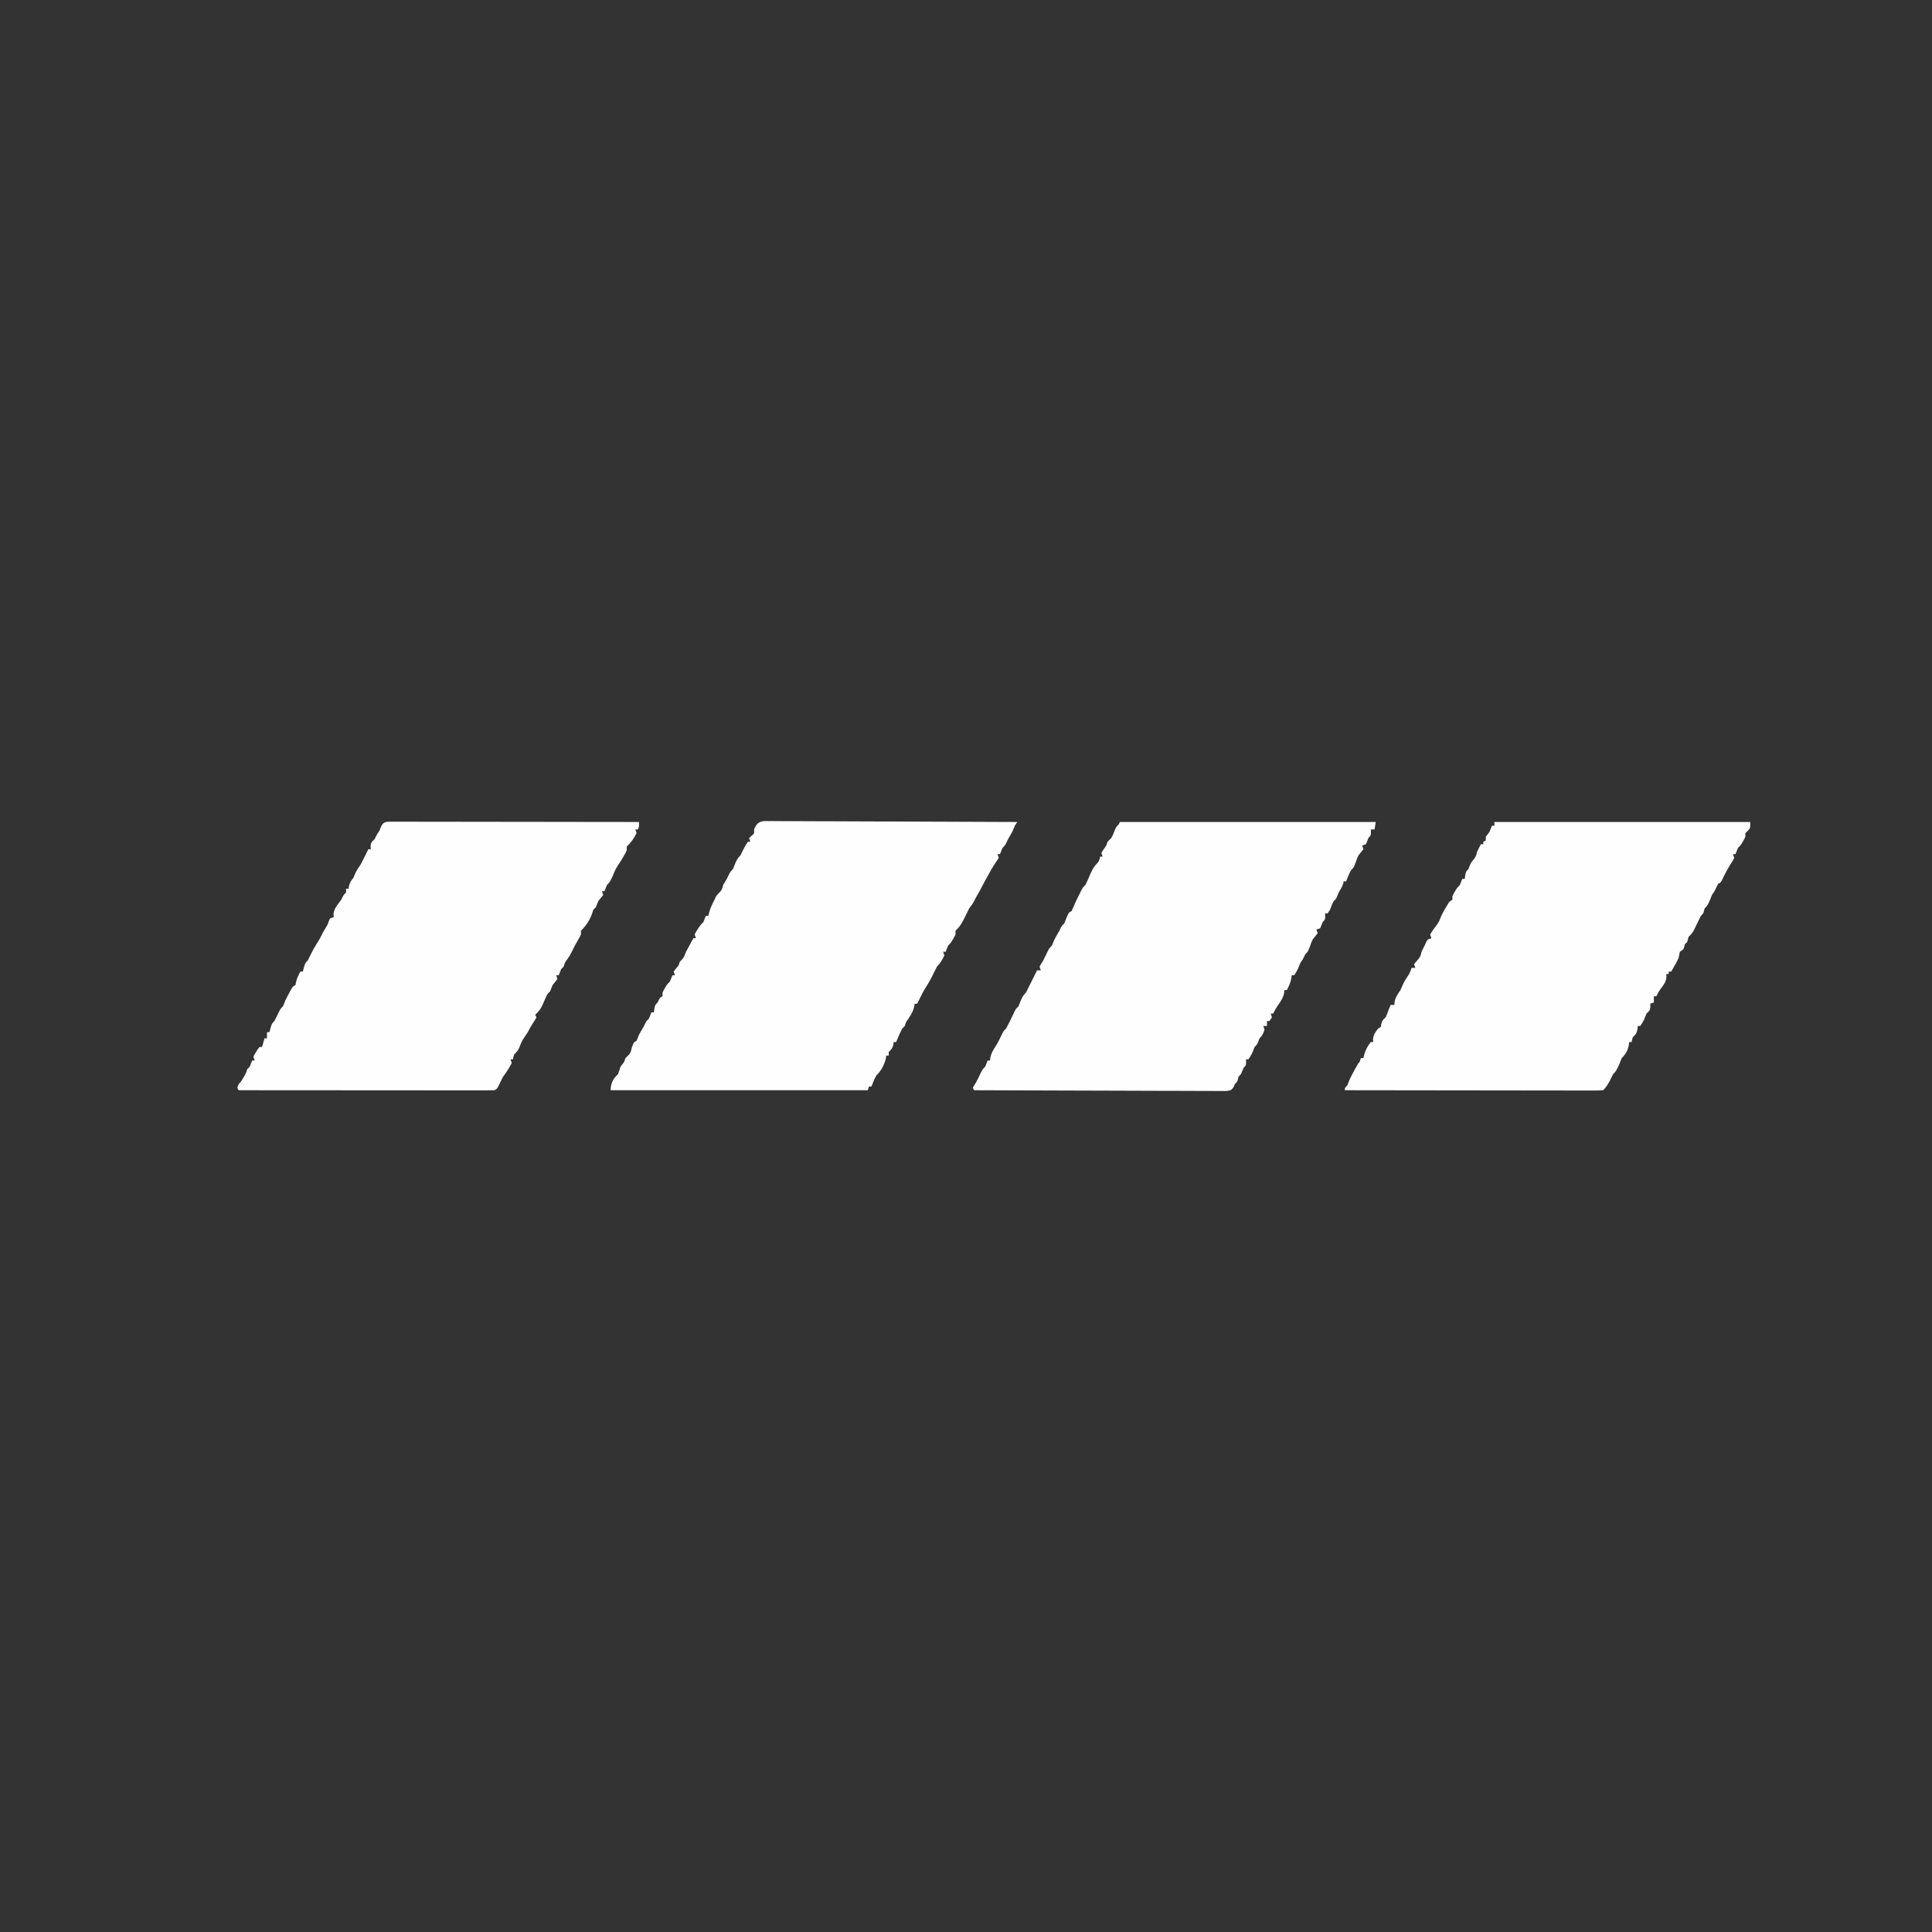 <?xml version="1.0" encoding="UTF-8"?>
<svg version="1.1" xmlns="http://www.w3.org/2000/svg" width="1563" height="1563">
<rect width="100%" height="100%" fill="#333333" stroke="none"/>
<path d="M0 0 C1.553 -0.025 3.107 -0.017 4.659 0.017 C5.516 0.012 6.373 0.007 7.256 0.001 C10.132 -0.009 13.007 0.024 15.883 0.057 C17.943 0.059 20.003 0.058 22.062 0.054 C27.659 0.053 33.256 0.088 38.853 0.13 C44.699 0.167 50.546 0.171 56.393 0.178 C67.468 0.197 78.542 0.246 89.617 0.306 C102.224 0.373 114.83 0.406 127.437 0.436 C153.373 0.499 179.308 0.605 205.244 0.738 C204.584 1.728 203.924 2.718 203.244 3.738 C202.934 4.522 202.625 5.306 202.306 6.113 C201.193 8.865 199.788 11.206 198.244 13.738 C197.728 14.79 197.213 15.842 196.681 16.926 C195.244 19.738 195.244 19.738 193.244 21.738 C192.537 23.388 191.864 25.054 191.244 26.738 C190.584 26.738 189.924 26.738 189.244 26.738 C189.574 27.728 189.904 28.718 190.244 29.738 C189.355 31.183 188.449 32.621 187.46 33.999 C185.265 37.138 183.48 40.52 181.619 43.863 C181.224 44.566 180.83 45.268 180.423 45.992 C178.623 49.21 176.886 52.437 175.244 55.738 C174.586 56.91 173.92 58.077 173.244 59.238 C172.158 61.118 171.13 62.972 170.181 64.926 C169.081 67.053 167.679 68.825 166.244 70.738 C165.138 72.859 164.115 75.012 163.095 77.176 C160.905 81.751 159.004 85.257 155.244 88.738 C155.244 89.728 155.244 90.718 155.244 91.738 C154.439 93.492 154.439 93.492 153.369 95.301 C153.021 95.9 152.673 96.5 152.314 97.117 C151.244 98.738 151.244 98.738 149.244 100.738 C148.537 102.388 147.864 104.054 147.244 105.738 C146.584 105.738 145.924 105.738 145.244 105.738 C145.574 106.728 145.904 107.718 146.244 108.738 C144.468 112.228 143.002 114.98 140.244 117.738 C139.54 119.053 138.876 120.388 138.244 121.738 C135.883 126.645 133.358 131.307 130.392 135.879 C129.215 137.786 128.22 139.722 127.244 141.738 C126.244 143.738 125.244 145.738 124.244 147.738 C123.584 147.738 122.924 147.738 122.244 147.738 C122.12 148.481 121.996 149.223 121.869 149.988 C120.98 153.897 119.424 156.471 117.181 159.801 C115.139 162.622 115.139 162.622 114.244 165.738 C113.584 166.398 112.924 167.058 112.244 167.738 C110.287 171.26 108.812 175.032 107.244 178.738 C106.584 178.738 105.924 178.738 105.244 178.738 C105.089 179.883 105.089 179.883 104.931 181.051 C104.182 183.981 103.358 184.716 101.244 186.738 C101.244 187.728 101.244 188.718 101.244 189.738 C100.584 189.738 99.924 189.738 99.244 189.738 C99.161 190.398 99.079 191.058 98.994 191.738 C97.627 197.207 95.318 201.831 91.244 205.738 C89.613 208.616 88.441 211.659 87.244 214.738 C86.584 214.738 85.924 214.738 85.244 214.738 C84.914 215.728 84.584 216.718 84.244 217.738 C15.604 217.738 -53.036 217.738 -123.756 217.738 C-123.756 213.402 -122.306 209.288 -119.194 206.176 C-118.719 205.701 -118.245 205.227 -117.756 204.738 C-117.077 202.743 -116.411 200.742 -115.756 198.738 C-114.787 197.382 -113.792 196.044 -112.756 194.738 C-112.426 193.748 -112.096 192.758 -111.756 191.738 C-111.096 191.099 -110.436 190.46 -109.756 189.801 C-107.609 187.587 -107.291 186.68 -106.756 183.738 C-105.066 178.893 -105.066 178.893 -102.756 177.738 C-102.073 176.078 -101.41 174.41 -100.756 172.738 C-99.476 170.373 -98.109 168.064 -96.756 165.738 C-96.385 164.975 -96.014 164.212 -95.631 163.426 C-94.756 161.738 -94.756 161.738 -92.756 159.738 C-92.049 158.088 -91.377 156.423 -90.756 154.738 C-90.096 154.738 -89.436 154.738 -88.756 154.738 C-88.632 153.79 -88.509 152.841 -88.381 151.863 C-87.756 148.738 -87.756 148.738 -85.756 146.738 C-85.426 146.058 -85.096 145.377 -84.756 144.676 C-83.756 142.738 -83.756 142.738 -81.756 141.738 C-81.756 140.748 -81.756 139.758 -81.756 138.738 C-80.952 136.984 -80.952 136.984 -79.881 135.176 C-79.533 134.576 -79.185 133.977 -78.827 133.359 C-77.756 131.738 -77.756 131.738 -75.756 129.738 C-75.049 128.088 -74.377 126.423 -73.756 124.738 C-73.096 124.738 -72.436 124.738 -71.756 124.738 C-72.086 123.748 -72.416 122.758 -72.756 121.738 C-71.476 120.031 -70.139 118.365 -68.756 116.738 C-68.261 115.253 -68.261 115.253 -67.756 113.738 C-67.282 113.285 -66.807 112.831 -66.319 112.363 C-64.362 110.329 -63.8 108.363 -62.756 105.738 C-61.74 103.787 -60.698 101.85 -59.631 99.926 C-59.092 98.95 -58.554 97.974 -57.998 96.969 C-57.588 96.233 -57.179 95.497 -56.756 94.738 C-56.096 94.738 -55.436 94.738 -54.756 94.738 C-55.086 93.748 -55.416 92.758 -55.756 91.738 C-54.83 89.766 -54.83 89.766 -53.444 87.676 C-52.994 86.984 -52.544 86.291 -52.08 85.578 C-50.756 83.738 -50.756 83.738 -48.756 81.738 C-48.049 80.088 -47.377 78.423 -46.756 76.738 C-46.096 76.738 -45.436 76.738 -44.756 76.738 C-44.488 75.707 -44.22 74.676 -43.944 73.613 C-42.938 70.084 -41.486 66.982 -39.756 63.738 C-39.292 62.686 -39.292 62.686 -38.819 61.613 C-37.756 59.738 -37.756 59.738 -35.694 57.738 C-33.582 55.558 -33.366 54.614 -32.756 51.738 C-31.782 50.056 -30.779 48.391 -29.756 46.738 C-29.241 45.686 -28.725 44.635 -28.194 43.551 C-26.756 40.738 -26.756 40.738 -24.756 38.738 C-24.06 37.084 -23.395 35.416 -22.756 33.738 C-21.588 31.182 -20.767 29.749 -18.756 27.738 C-18.123 26.472 -17.497 25.201 -16.881 23.926 C-15.605 21.444 -14.305 19.062 -12.756 16.738 C-12.096 16.738 -11.436 16.738 -10.756 16.738 C-11.251 15.253 -11.251 15.253 -11.756 13.738 C-11.096 13.14 -10.436 12.542 -9.756 11.926 C-7.419 9.863 -7.419 9.863 -7.756 6.738 C-5.715 2.387 -4.81 0.945 0 0 Z " fill="#FEFEFE" transform="translate(617.756,664.262)"/>
<path d="M0 0 C68.31 0 136.62 0 207 0 C207 5 207 5 205 7.125 C204.34 7.744 203.68 8.363 203 9 C203 9.99 203 10.98 203 12 C202.195 13.754 202.195 13.754 201.125 15.562 C200.777 16.162 200.429 16.761 200.07 17.379 C199 19 199 19 197 21 C196.293 22.65 195.621 24.316 195 26 C194.34 26 193.68 26 193 26 C193.33 26.99 193.66 27.98 194 29 C192.961 31.129 192.961 31.129 191.375 33.562 C188.607 37.94 186.272 42.378 184.078 47.066 C183 49 183 49 181 50 C179.966 51.982 178.968 53.984 178 56 C177.34 56.99 176.68 57.98 176 59 C175.319 60.661 174.653 62.328 174 64 C172.831 66.556 172.011 67.989 170 70 C169.835 70.66 169.67 71.32 169.5 72 C169 74 169 74 167 76 C166.294 77.313 165.633 78.65 165 80 C164.191 81.689 163.379 83.377 162.562 85.062 C162.151 85.92 161.74 86.777 161.316 87.66 C160.072 89.872 158.811 91.261 157 93 C156.638 94.326 156.303 95.659 156 97 C155.34 97.66 154.68 98.32 154 99 C153.856 99.66 153.711 100.32 153.562 101 C153 103 153 103 150 105 C149.608 106.654 149.279 108.323 149 110 C147.344 113.821 145.079 117.397 143 121 C142.34 121 141.68 121 141 121 C141 121.66 141 122.32 141 123 C140.34 123 139.68 123 139 123 C139.093 124.083 139.093 124.083 139.188 125.188 C138.91 129.343 136.9 131.812 134.438 135.062 C133.024 136.968 131.997 138.853 131 141 C130.34 141 129.68 141 129 141 C129 142.65 129 144.3 129 146 C128.01 146.33 127.02 146.66 126 147 C126.062 147.763 126.124 148.526 126.188 149.312 C125.961 152.555 125.302 152.875 123 155 C122.303 156.654 121.639 158.323 121 160 C119.5 162.812 119.5 162.812 118 165 C117.34 165 116.68 165 116 165 C115.845 166.392 115.845 166.392 115.688 167.812 C114.959 171.191 114.42 171.782 112 174 C111.286 176.103 111.286 176.103 111 178 C110.34 178 109.68 178 109 178 C108.845 179.33 108.845 179.33 108.688 180.688 C107.782 185.05 106.134 187.866 103 191 C102.31 192.657 101.647 194.326 101 196 C98.333 201.667 98.333 201.667 96 204 C94.982 205.991 93.984 207.992 93 210 C91.468 212.697 90.194 214.806 88 217 C85.242 217.193 82.584 217.26 79.825 217.241 C78.97 217.242 78.115 217.244 77.234 217.246 C74.351 217.249 71.47 217.238 68.587 217.227 C66.528 217.226 64.469 217.227 62.409 217.228 C56.804 217.229 51.199 217.217 45.594 217.203 C39.742 217.19 33.889 217.189 28.037 217.187 C16.948 217.181 5.86 217.164 -5.229 217.144 C-17.85 217.122 -30.472 217.111 -43.093 217.101 C-69.062 217.08 -95.031 217.045 -121 217 C-121 215 -121 215 -119 213 C-118.303 211.346 -117.639 209.677 -117 208 C-115.577 205.049 -114.024 202.178 -112.438 199.312 C-112.003 198.525 -111.569 197.737 -111.121 196.926 C-110 195 -110 195 -109 194 C-108.67 193.01 -108.34 192.02 -108 191 C-107.34 191 -106.68 191 -106 191 C-105.629 189.453 -105.629 189.453 -105.25 187.875 C-104.164 184.067 -102.448 181.136 -100 178 C-99.34 178 -98.68 178 -98 178 C-98.082 177.299 -98.165 176.597 -98.25 175.875 C-97.916 172.032 -96.33 170.015 -94 167 C-93.34 166.67 -92.68 166.34 -92 166 C-91.856 165.216 -91.711 164.433 -91.562 163.625 C-90.921 160.631 -90.142 160.056 -88 158 C-86.894 155.609 -86.894 155.609 -86 153 C-85.333 151.333 -84.667 149.667 -84 148 C-83.01 148 -82.02 148 -81 148 C-80.918 147.134 -80.835 146.268 -80.75 145.375 C-79.883 141.471 -78.269 139.27 -76 136 C-75.505 134.845 -75.01 133.69 -74.5 132.5 C-72.997 128.994 -71.126 126.154 -69 123 C-68.284 121.354 -67.597 119.693 -67 118 C-66.01 118 -65.02 118 -64 118 C-64.33 117.01 -64.66 116.02 -65 115 C-63.762 113.468 -62.516 111.941 -61.203 110.473 C-59.739 108.681 -59.423 107.258 -59 105 C-58.034 102.983 -57.033 100.983 -56 99 C-55.67 98.237 -55.34 97.474 -55 96.688 C-54 95 -54 95 -51 94 C-51.33 93.01 -51.66 92.02 -52 91 C-50.299 88.145 -48.43 85.546 -46.375 82.938 C-44.802 80.721 -43.952 78.539 -43 76 C-41.651 73.168 -40.144 70.483 -38.5 67.812 C-38.077 67.118 -37.654 66.423 -37.219 65.707 C-36 64 -36 64 -34 63 C-34 62.01 -34 61.02 -34 60 C-33.195 58.246 -33.195 58.246 -32.125 56.438 C-31.777 55.838 -31.429 55.239 -31.07 54.621 C-30 53 -30 53 -28 51 C-27.293 49.35 -26.621 47.684 -26 46 C-25.34 46 -24.68 46 -24 46 C-23.876 45.051 -23.753 44.102 -23.625 43.125 C-23 40 -23 40 -21 38 C-20.711 37.237 -20.422 36.474 -20.125 35.688 C-19 33 -19 33 -16.938 30.438 C-15.007 28.009 -14.62 26.924 -14 24 C-13.031 21.985 -12.036 19.982 -11 18 C-10.34 18 -9.68 18 -9 18 C-9 17.34 -9 16.68 -9 16 C-8.34 15.67 -7.68 15.34 -7 15 C-7 14.01 -7 13.02 -7 12 C-6.014 10.656 -5.012 9.324 -4 8 C-3.288 6.352 -2.61 4.688 -2 3 C-1.34 3 -0.68 3 0 3 C0 2.01 0 1.02 0 0 Z " fill="#FEFEFE" transform="translate(1209,665)"/>
<path d="M0 0 C68.31 0 136.62 0 207 0 C206.67 1.98 206.34 3.96 206 6 C205.01 6 204.02 6 203 6 C203.062 7.176 203.062 7.176 203.125 8.375 C203 11 203 11 201 13 C200.691 13.846 200.381 14.691 200.062 15.562 C199.712 16.367 199.361 17.171 199 18 C198.01 18.33 197.02 18.66 196 19 C196.33 19.99 196.66 20.98 197 22 C195.705 23.697 194.366 25.36 193 27 C191.845 29.471 191.845 29.471 191 32 C189.222 36.778 189.222 36.778 187 39 C185.402 41.896 184.198 44.92 183 48 C182.34 48 181.68 48 181 48 C180.897 48.557 180.794 49.114 180.688 49.688 C179.866 52.45 178.498 54.543 177 57 C176.649 57.887 176.299 58.774 175.938 59.688 C175 62 175 62 173 64 C171.727 66.322 170.841 68.476 170 71 C169.34 71.99 168.68 72.98 168 74 C167.34 74 166.68 74 166 74 C166.062 75.176 166.062 75.176 166.125 76.375 C166 79 166 79 164 81 C163.691 81.846 163.381 82.691 163.062 83.562 C162.712 84.367 162.361 85.171 162 86 C160.515 86.495 160.515 86.495 159 87 C159.33 87.99 159.66 88.98 160 90 C158.705 91.697 157.366 93.36 156 95 C154.845 97.471 154.845 97.471 154 100 C152.222 104.778 152.222 104.778 150 107 C149.316 108.325 148.65 109.659 148 111 C147.34 111.99 146.68 112.98 146 114 C145.691 114.784 145.381 115.567 145.062 116.375 C143.944 119.138 142.686 121.542 141 124 C140.34 124 139.68 124 139 124 C138.897 124.866 138.794 125.733 138.688 126.625 C137.966 130.167 136.729 132.843 135 136 C134.34 136 133.68 136 133 136 C132.959 136.804 132.917 137.609 132.875 138.438 C131.839 142.654 129.971 145.352 127.473 148.852 C126.107 150.844 125.023 152.816 124 155 C123.34 155 122.68 155 122 155 C122.33 155.99 122.66 156.98 123 158 C122.34 158.99 121.68 159.98 121 161 C120.34 161 119.68 161 119 161 C119 162.32 119 163.64 119 165 C118.01 165 117.02 165 116 165 C116.33 165.99 116.66 166.98 117 168 C116.039 171.03 115.262 172.738 113 175 C112.67 175.825 112.34 176.65 112 177.5 C111 180 111 180 109 182 C108.326 183.664 107.66 185.331 107 187 C105.5 189.812 105.5 189.812 104 192 C103.34 192 102.68 192 102 192 C102.041 192.784 102.082 193.567 102.125 194.375 C102 197 102 197 100 199 C99.67 199.825 99.34 200.65 99 201.5 C98 204 98 204 96 206 C95.835 206.66 95.67 207.32 95.5 208 C95 210 95 210 93 212 C92.451 213.281 92.451 213.281 91.891 214.587 C90 217 90 217 86.382 217.615 C84.836 217.636 83.289 217.629 81.743 217.601 C80.891 217.606 80.039 217.61 79.161 217.614 C76.295 217.622 73.431 217.595 70.566 217.568 C68.516 217.566 66.466 217.567 64.417 217.57 C58.842 217.571 53.269 217.542 47.695 217.507 C41.873 217.476 36.051 217.473 30.23 217.467 C19.201 217.451 8.173 217.41 -2.856 217.36 C-15.409 217.304 -27.963 217.277 -40.517 217.252 C-66.345 217.199 -92.172 217.111 -118 217 C-118.33 216.34 -118.66 215.68 -119 215 C-118.047 213.306 -117.03 211.648 -116 210 C-114.701 207.415 -113.438 204.814 -112.184 202.207 C-111 200 -111 200 -109 198 C-108.293 196.35 -107.621 194.684 -107 193 C-106.34 193 -105.68 193 -105 193 C-104.938 192.175 -104.876 191.35 -104.812 190.5 C-103.93 186.698 -102.535 184.429 -100.402 181.227 C-98.361 177.985 -96.756 174.558 -95.113 171.102 C-94 169 -94 169 -92 167 C-90.961 165.062 -89.966 163.1 -89 161.125 C-88.484 160.076 -87.969 159.026 -87.438 157.945 C-86.594 156.216 -85.757 154.483 -84.938 152.742 C-84 151 -84 151 -82 149 C-81.303 147.346 -80.639 145.677 -80 144 C-78.831 141.444 -78.011 140.011 -76 138 C-74.961 136.02 -73.971 134.014 -73 132 C-72.127 130.249 -71.252 128.499 -70.375 126.75 C-69.95 125.899 -69.524 125.048 -69.086 124.172 C-68.391 122.781 -67.695 121.391 -67 120 C-66.01 120 -65.02 120 -64 120 C-64.33 119.01 -64.66 118.02 -65 117 C-64.069 115.294 -63.046 113.638 -62 112 C-60.7 109.415 -59.438 106.814 -58.184 104.207 C-57 102 -57 102 -55 100 C-54.711 99.278 -54.422 98.556 -54.125 97.812 C-52.725 94.311 -50.898 91.262 -49 88 C-48.443 86.855 -48.443 86.855 -47.875 85.688 C-47 84 -47 84 -45 82 C-44.303 80.346 -43.639 78.677 -43 77 C-41.286 73.143 -41.286 73.143 -39 72 C-38.238 70.31 -37.483 68.616 -36.785 66.898 C-35.666 64.192 -34.332 61.608 -33 59 C-32.484 57.928 -31.969 56.855 -31.438 55.75 C-30 53 -30 53 -28 51 C-26.66 48.587 -25.629 46.112 -24.562 43.562 C-22.908 39.791 -21.37 36.317 -18.375 33.438 C-16.715 31.702 -16.403 30.335 -16 28 C-15.34 28 -14.68 28 -14 28 C-14.495 26.515 -14.495 26.515 -15 25 C-13.726 22.962 -12.389 20.961 -11 19 C-10.505 17.515 -10.505 17.515 -10 16 C-9 15 -8 14 -7 13 C-5.776 10.84 -4.885 8.697 -4 6.375 C-3 4 -3 4 -1 2 C-0.67 1.34 -0.34 0.68 0 0 Z " fill="#FEFEFE" transform="translate(906,665)"/>
<path d="M0 0 C0.796 0.006 1.591 0.012 2.411 0.018 C3.254 0.016 4.097 0.014 4.966 0.012 C7.806 0.009 10.647 0.02 13.487 0.031 C15.517 0.032 17.547 0.031 19.577 0.03 C25.101 0.03 30.626 0.041 36.15 0.055 C41.919 0.068 47.687 0.069 53.455 0.071 C64.384 0.078 75.314 0.094 86.243 0.114 C98.683 0.136 111.123 0.147 123.563 0.158 C149.159 0.178 174.754 0.214 200.35 0.258 C200.35 4.258 200.35 4.258 199.35 6.258 C198.69 6.258 198.03 6.258 197.35 6.258 C197.68 7.248 198.01 8.238 198.35 9.258 C196.14 13.761 193.889 16.72 190.35 20.258 C190.35 21.248 190.35 22.238 190.35 23.258 C189.397 25.309 189.397 25.309 188.1 27.571 C187.645 28.366 187.19 29.161 186.721 29.981 C185.591 31.858 184.386 33.69 183.163 35.508 C181.468 38.08 180.426 40.389 179.35 43.258 C176.684 48.925 176.684 48.925 174.35 51.258 C173.643 52.908 172.971 54.574 172.35 56.258 C171.69 56.258 171.03 56.258 170.35 56.258 C170.68 57.248 171.01 58.238 171.35 59.258 C170.055 60.955 168.717 62.618 167.35 64.258 C166.657 65.914 165.985 67.579 165.35 69.258 C164.69 69.918 164.03 70.578 163.35 71.258 C163.061 72.145 162.773 73.032 162.475 73.946 C160.508 79.738 157.682 83.926 153.35 88.258 C153.35 89.248 153.35 90.238 153.35 91.258 C152.327 93.379 152.327 93.379 150.975 95.696 C148.995 99.118 147.147 102.55 145.475 106.133 C144.35 108.258 144.35 108.258 142.288 111.321 C140.245 114.142 140.245 114.142 139.35 117.258 C138.69 117.918 138.03 118.578 137.35 119.258 C136.643 120.908 135.971 122.574 135.35 124.258 C134.69 124.258 134.03 124.258 133.35 124.258 C133.68 125.248 134.01 126.238 134.35 127.258 C133.055 128.955 131.717 130.618 130.35 132.258 C129.657 133.914 128.985 135.579 128.35 137.258 C127.69 137.918 127.03 138.578 126.35 139.258 C125.181 141.378 124.25 143.51 123.35 145.758 C121.584 150.173 119.866 152.976 116.35 156.258 C116.68 156.918 117.01 157.578 117.35 158.258 C116.424 160.063 116.424 160.063 115.038 162.133 C113.279 164.784 111.763 167.41 110.35 170.258 C109.017 172.258 107.684 174.258 106.35 176.258 C105.168 178.426 104.262 180.498 103.413 182.821 C102.333 185.298 101.224 186.385 99.35 188.258 C98.636 190.361 98.636 190.361 98.35 192.258 C97.69 192.258 97.03 192.258 96.35 192.258 C96.68 193.248 97.01 194.238 97.35 195.258 C95.321 199.245 93.049 202.7 90.35 206.258 C89.649 207.573 88.985 208.909 88.35 210.258 C85.581 216.143 85.581 216.143 83.35 217.258 C80.642 217.354 77.96 217.388 75.251 217.378 C74.404 217.379 73.557 217.38 72.684 217.381 C69.83 217.383 66.976 217.377 64.121 217.372 C62.081 217.371 60.042 217.372 58.002 217.372 C52.451 217.372 46.899 217.367 41.348 217.36 C35.552 217.353 29.756 217.353 23.959 217.352 C12.977 217.348 1.994 217.34 -8.988 217.33 C-21.488 217.319 -33.989 217.314 -46.489 217.308 C-72.209 217.298 -97.93 217.28 -123.65 217.258 C-123.98 216.598 -124.31 215.938 -124.65 215.258 C-123.65 212.258 -123.65 212.258 -121.65 210.258 C-120.931 209.132 -120.245 207.984 -119.587 206.821 C-119.246 206.224 -118.904 205.627 -118.552 205.012 C-117.513 203.101 -117.513 203.101 -116.65 200.258 C-115.66 199.268 -115.66 199.268 -114.65 198.258 C-113.943 196.608 -113.27 194.943 -112.65 193.258 C-111.99 193.258 -111.33 193.258 -110.65 193.258 C-110.98 192.268 -111.31 191.278 -111.65 190.258 C-110.724 188.215 -110.724 188.215 -109.337 186.071 C-108.887 185.355 -108.438 184.64 -107.974 183.903 C-107.537 183.36 -107.1 182.817 -106.65 182.258 C-105.99 182.258 -105.33 182.258 -104.65 182.258 C-103.99 179.948 -103.33 177.638 -102.65 175.258 C-101.99 175.258 -101.33 175.258 -100.65 175.258 C-100.65 173.608 -100.65 171.958 -100.65 170.258 C-99.99 170.258 -99.33 170.258 -98.65 170.258 C-98.361 169.144 -98.072 168.031 -97.775 166.883 C-96.65 163.258 -96.65 163.258 -94.65 161.258 C-93.946 159.944 -93.286 158.606 -92.65 157.258 C-89.881 151.489 -89.881 151.489 -87.65 149.258 C-86.963 147.6 -86.3 145.931 -85.65 144.258 C-84.679 142.327 -83.678 140.41 -82.65 138.508 C-82.134 137.544 -81.619 136.58 -81.087 135.586 C-79.65 133.258 -79.65 133.258 -77.65 132.258 C-77.505 131.536 -77.361 130.814 -77.212 130.071 C-76.554 126.777 -75.228 124.208 -73.65 121.258 C-72.99 121.258 -72.33 121.258 -71.65 121.258 C-71.361 120.144 -71.072 119.031 -70.775 117.883 C-69.65 114.258 -69.65 114.258 -67.65 112.258 C-66.946 110.944 -66.286 109.606 -65.65 108.258 C-63.605 103.973 -61.29 99.986 -58.736 95.993 C-57.61 94.195 -56.696 92.355 -55.775 90.446 C-54.65 88.258 -54.65 88.258 -53.15 85.821 C-51.573 83.302 -51.573 83.302 -50.65 80.508 C-50.32 79.766 -49.99 79.023 -49.65 78.258 C-48.66 77.928 -47.67 77.598 -46.65 77.258 C-46.712 76.536 -46.774 75.814 -46.837 75.071 C-46.56 70.915 -44.55 68.446 -42.087 65.196 C-40.594 63.3 -40.594 63.3 -39.587 61.133 C-38.65 59.258 -38.65 59.258 -36.65 57.258 C-36.65 56.268 -36.65 55.278 -36.65 54.258 C-35.99 54.258 -35.33 54.258 -34.65 54.258 C-34.547 53.516 -34.444 52.773 -34.337 52.008 C-33.592 49.028 -32.518 47.649 -30.65 45.258 C-30.34 44.474 -30.031 43.691 -29.712 42.883 C-28.419 39.689 -26.573 37.113 -24.65 34.258 C-23.617 32.275 -22.616 30.275 -21.65 28.258 C-20.65 26.258 -19.65 24.258 -18.65 22.258 C-17.99 22.258 -17.33 22.258 -16.65 22.258 C-16.712 21.495 -16.774 20.732 -16.837 19.946 C-16.613 16.728 -15.984 16.323 -13.65 14.258 C-12.95 12.942 -12.283 11.608 -11.65 10.258 C-10.99 9.268 -10.33 8.278 -9.65 7.258 C-9.32 6.413 -8.99 5.567 -8.65 4.696 C-6.738 0.036 -4.756 0.026 0 0 Z " fill="#FEFEFE" transform="translate(316.65,664.742)"/>
<path d="" fill="#FFFFFF" transform="translate(0,0)"/>
<path d="" fill="#FFFFFF" transform="translate(0,0)"/>
<path d="" fill="#FFFFFF" transform="translate(0,0)"/>
<path d="" fill="#FFFFFF" transform="translate(0,0)"/>
<path d="" fill="#FFFFFF" transform="translate(0,0)"/>
<path d="" fill="#FFFFFF" transform="translate(0,0)"/>
<path d="" fill="#FFFFFF" transform="translate(0,0)"/>
<path d="" fill="#FFFFFF" transform="translate(0,0)"/>
<path d="" fill="#FFFFFF" transform="translate(0,0)"/>
<path d="" fill="#FFFFFF" transform="translate(0,0)"/>
<path d="" fill="#FFFFFF" transform="translate(0,0)"/>
<path d="" fill="#FFFFFF" transform="translate(0,0)"/>
<path d="" fill="#FFFFFF" transform="translate(0,0)"/>
<path d="" fill="#FFFFFF" transform="translate(0,0)"/>
<path d="" fill="#FFFFFF" transform="translate(0,0)"/>
<path d="" fill="#FFFFFF" transform="translate(0,0)"/>
<path d="" fill="#FFFFFF" transform="translate(0,0)"/>
<path d="" fill="#FFFFFF" transform="translate(0,0)"/>
<path d="" fill="#FFFFFF" transform="translate(0,0)"/>
<path d="" fill="#FFFFFF" transform="translate(0,0)"/>
<path d="" fill="#FFFFFF" transform="translate(0,0)"/>
<path d="" fill="#FFFFFF" transform="translate(0,0)"/>
<path d="" fill="#FFFFFF" transform="translate(0,0)"/>
<path d="" fill="#FFFFFF" transform="translate(0,0)"/>
<path d="" fill="#FFFFFF" transform="translate(0,0)"/>
<path d="" fill="#FFFFFF" transform="translate(0,0)"/>
<path d="" fill="#FFFFFF" transform="translate(0,0)"/>
<path d="" fill="#FFFFFF" transform="translate(0,0)"/>
<path d="" fill="#FFFFFF" transform="translate(0,0)"/>
<path d="" fill="#FFFFFF" transform="translate(0,0)"/>
<path d="" fill="#FFFFFF" transform="translate(0,0)"/>
<path d="" fill="#FFFFFF" transform="translate(0,0)"/>
<path d="" fill="#FFFFFF" transform="translate(0,0)"/>
<path d="" fill="#FFFFFF" transform="translate(0,0)"/>
<path d="" fill="#FFFFFF" transform="translate(0,0)"/>
<path d="" fill="#FFFFFF" transform="translate(0,0)"/>
<path d="" fill="#FFFFFF" transform="translate(0,0)"/>
<path d="" fill="#FFFFFF" transform="translate(0,0)"/>
<path d="" fill="#FFFFFF" transform="translate(0,0)"/>
<path d="" fill="#FFFFFF" transform="translate(0,0)"/>
<path d="" fill="#FFFFFF" transform="translate(0,0)"/>
<path d="" fill="#FFFFFF" transform="translate(0,0)"/>
<path d="" fill="#FFFFFF" transform="translate(0,0)"/>
<path d="" fill="#FFFFFF" transform="translate(0,0)"/>
<path d="" fill="#FFFFFF" transform="translate(0,0)"/>
<path d="" fill="#FFFFFF" transform="translate(0,0)"/>
<path d="" fill="#FFFFFF" transform="translate(0,0)"/>
<path d="" fill="#FFFFFF" transform="translate(0,0)"/>
<path d="" fill="#FFFFFF" transform="translate(0,0)"/>
<path d="" fill="#FFFFFF" transform="translate(0,0)"/>
<path d="" fill="#FFFFFF" transform="translate(0,0)"/>
<path d="" fill="#FFFFFF" transform="translate(0,0)"/>
<path d="" fill="#FFFFFF" transform="translate(0,0)"/>
<path d="" fill="#FFFFFF" transform="translate(0,0)"/>
<path d="" fill="#FFFFFF" transform="translate(0,0)"/>
<path d="" fill="#FFFFFF" transform="translate(0,0)"/>
<path d="" fill="#FFFFFF" transform="translate(0,0)"/>
<path d="" fill="#FFFFFF" transform="translate(0,0)"/>
<path d="" fill="#FFFFFF" transform="translate(0,0)"/>
<path d="" fill="#FFFFFF" transform="translate(0,0)"/>
<path d="" fill="#FFFFFF" transform="translate(0,0)"/>
<path d="" fill="#FFFFFF" transform="translate(0,0)"/>
<path d="" fill="#FFFFFF" transform="translate(0,0)"/>
<path d="" fill="#FFFFFF" transform="translate(0,0)"/>
<path d="" fill="#FFFFFF" transform="translate(0,0)"/>
<path d="" fill="#FFFFFF" transform="translate(0,0)"/>
<path d="" fill="#FFFFFF" transform="translate(0,0)"/>
<path d="" fill="#FFFFFF" transform="translate(0,0)"/>
</svg>
